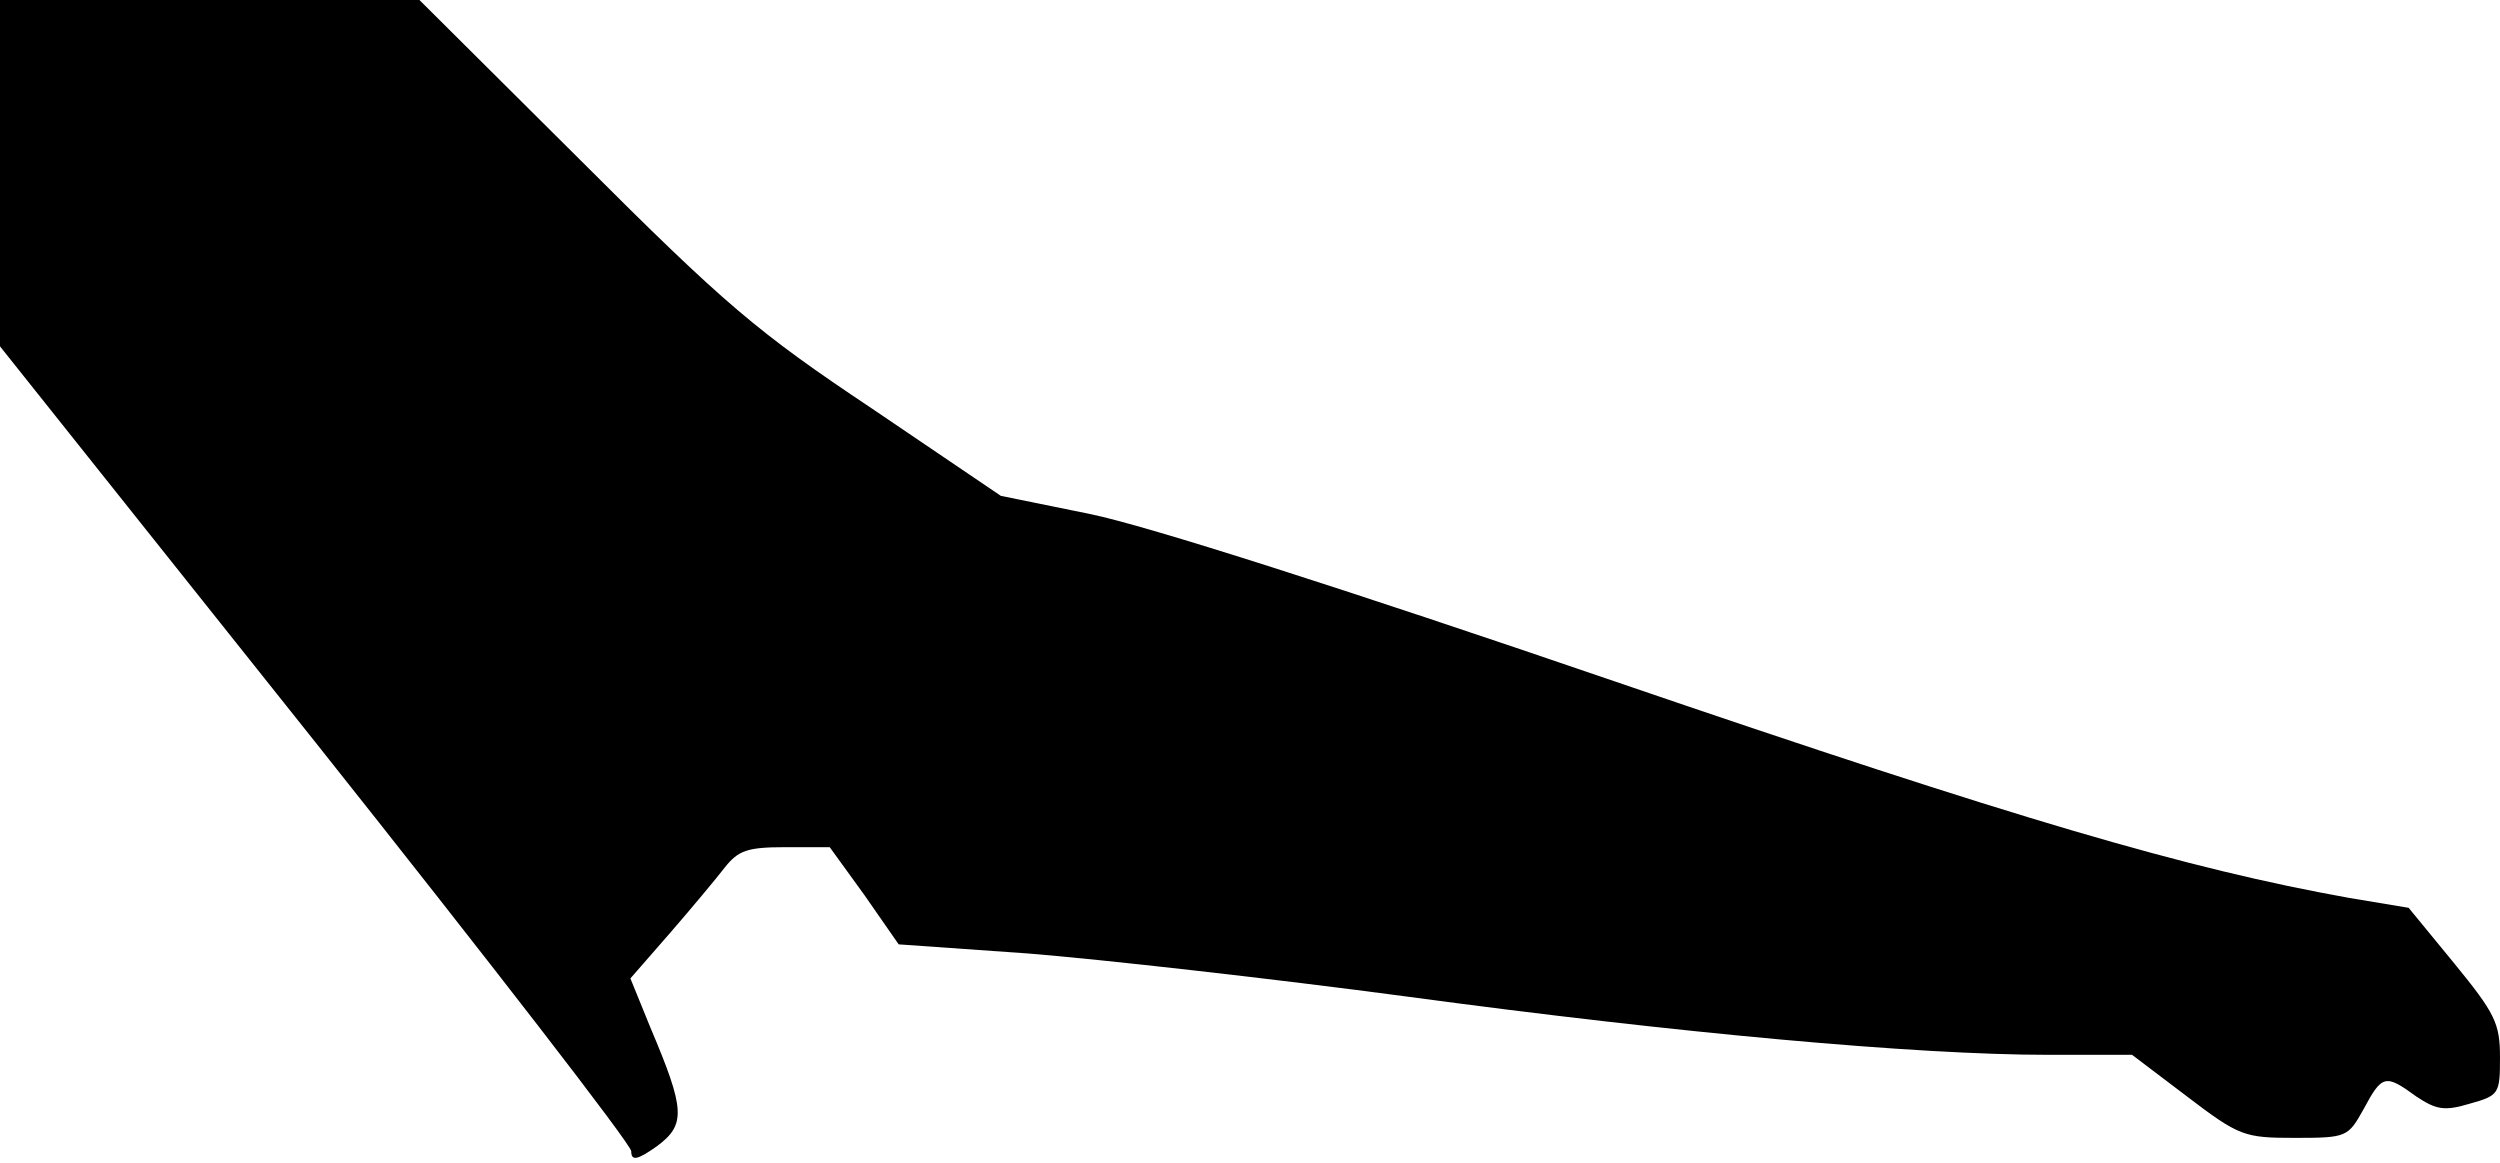 <?xml version="1.0" standalone="no"?>
<!DOCTYPE svg PUBLIC "-//W3C//DTD SVG 20010904//EN"
 "http://www.w3.org/TR/2001/REC-SVG-20010904/DTD/svg10.dtd">
<svg version="1.0" xmlns="http://www.w3.org/2000/svg"
 width="301pt" height="140pt" viewBox="0 0 301 140"
 preserveAspectRatio="xMidYMid meet">
<g transform="translate(0,140) scale(0.1,-0.1)"
fill="#000000" stroke="none">
<path fill="#000000" stroke="none" d="M0 1192 l0 -209 380 -477 c209 -263
380 -484 380 -492 0 -12 7 -11 31 6 35 26 34 44 -8 143 l-24 59 48 55 c26 30
56 66 66 79 16 20 27 24 72 24 l54 0 42 -58 41 -59 156 -11 c87 -7 292 -30
457 -52 326 -44 612 -70 771 -70 l101 0 66 -50 c63 -48 69 -50 130 -50 63 0
64 1 83 35 22 41 26 42 63 15 24 -16 34 -18 64 -9 36 10 37 12 37 56 0 41 -6
53 -55 113 l-55 67 -72 12 c-195 35 -397 94 -885 261 -324 111 -562 187 -630
201 l-108 22 -155 105 c-138 92 -177 125 -350 298 l-195 194 -253 0 -252 0 0
-208z"/>
</g>
</svg>
